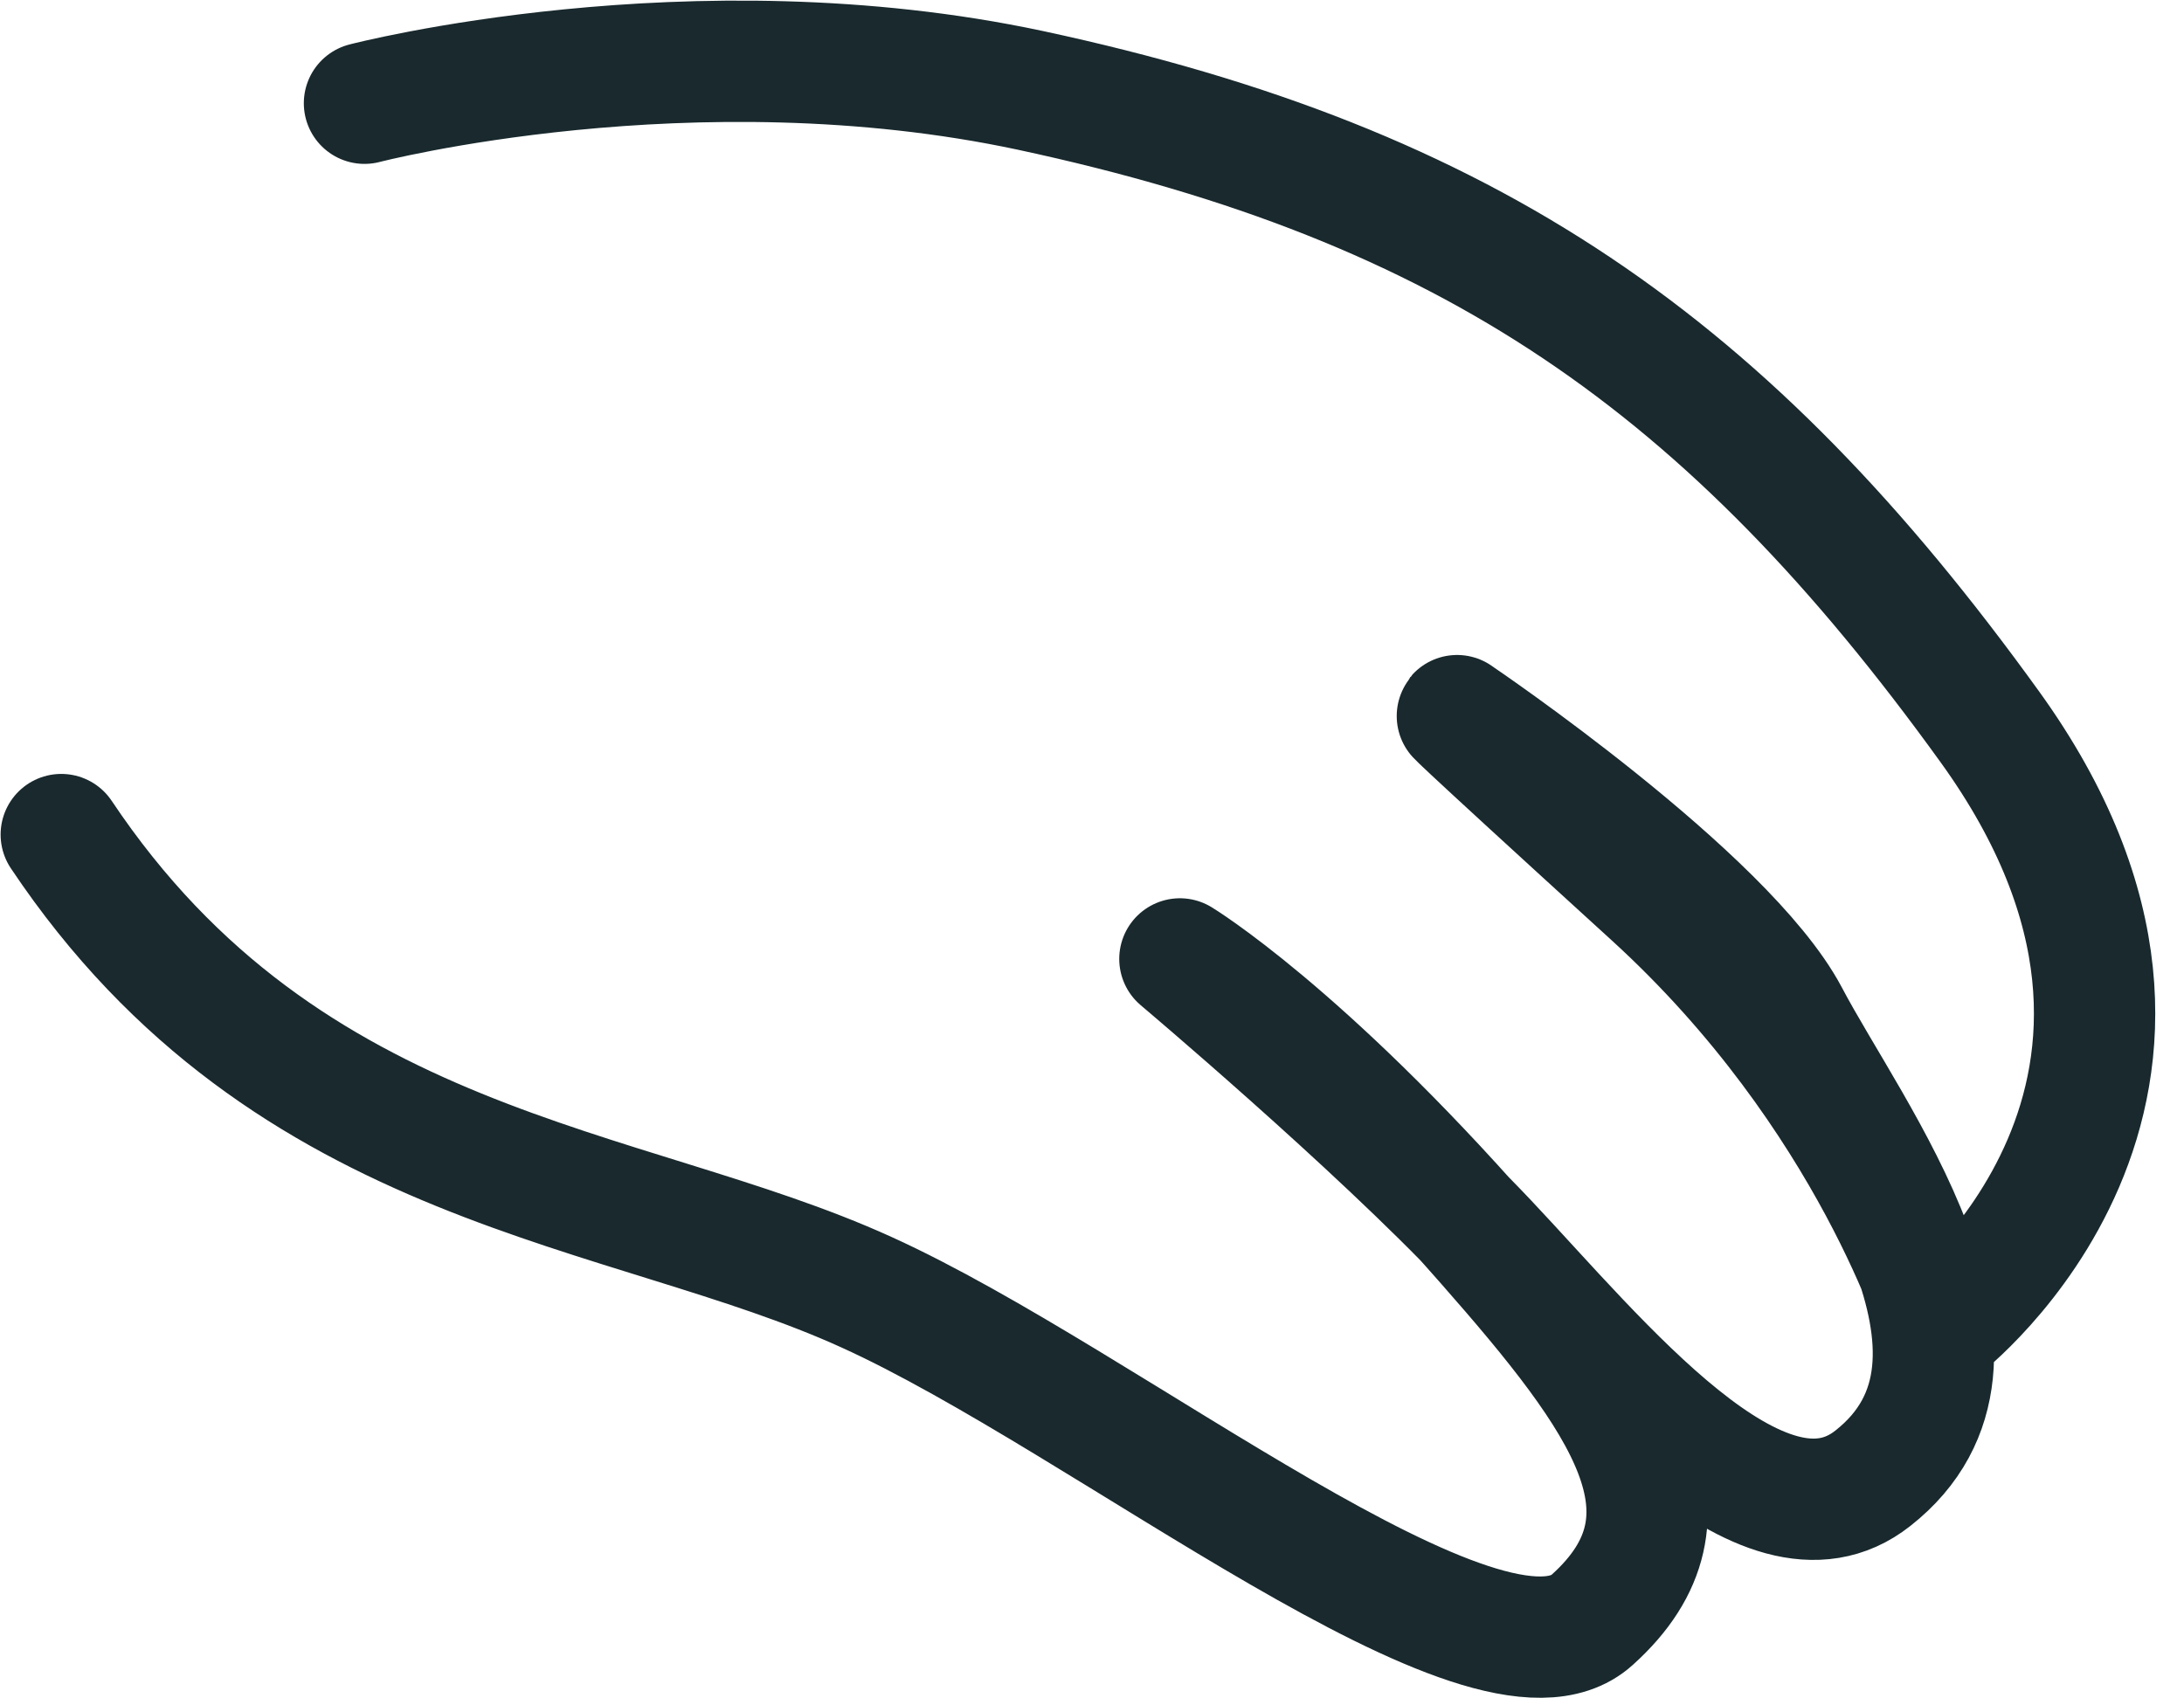<svg width="36" height="28" viewBox="0 0 36 28" fill="none" xmlns="http://www.w3.org/2000/svg">
<path id="Vector" d="M6.008 1.702C6.008 1.702 11.401 0.298 16.985 1.49C24.226 3.045 28.487 6.003 32.799 11.982C37.111 17.96 31.991 21.888 31.991 21.888C31.991 21.888 30.87 18.071 27.235 14.759C23.6 11.446 24.034 11.81 24.034 11.81C24.034 11.81 28.437 14.789 29.477 16.748C30.507 18.707 33.375 22.403 30.87 24.372C29.053 25.806 26.357 22.433 24.509 20.474C22.66 18.515 19.449 15.809 19.449 15.809C19.449 15.809 21.449 17.021 24.498 20.494C26.791 23.1 28.154 24.988 26.245 26.705C24.539 28.25 18.248 23.1 14.279 21.302C10.31 19.495 4.756 19.363 1.01 13.759" stroke="#19292E" stroke-width="2" stroke-linecap="round" stroke-linejoin="round"/>
</svg>
